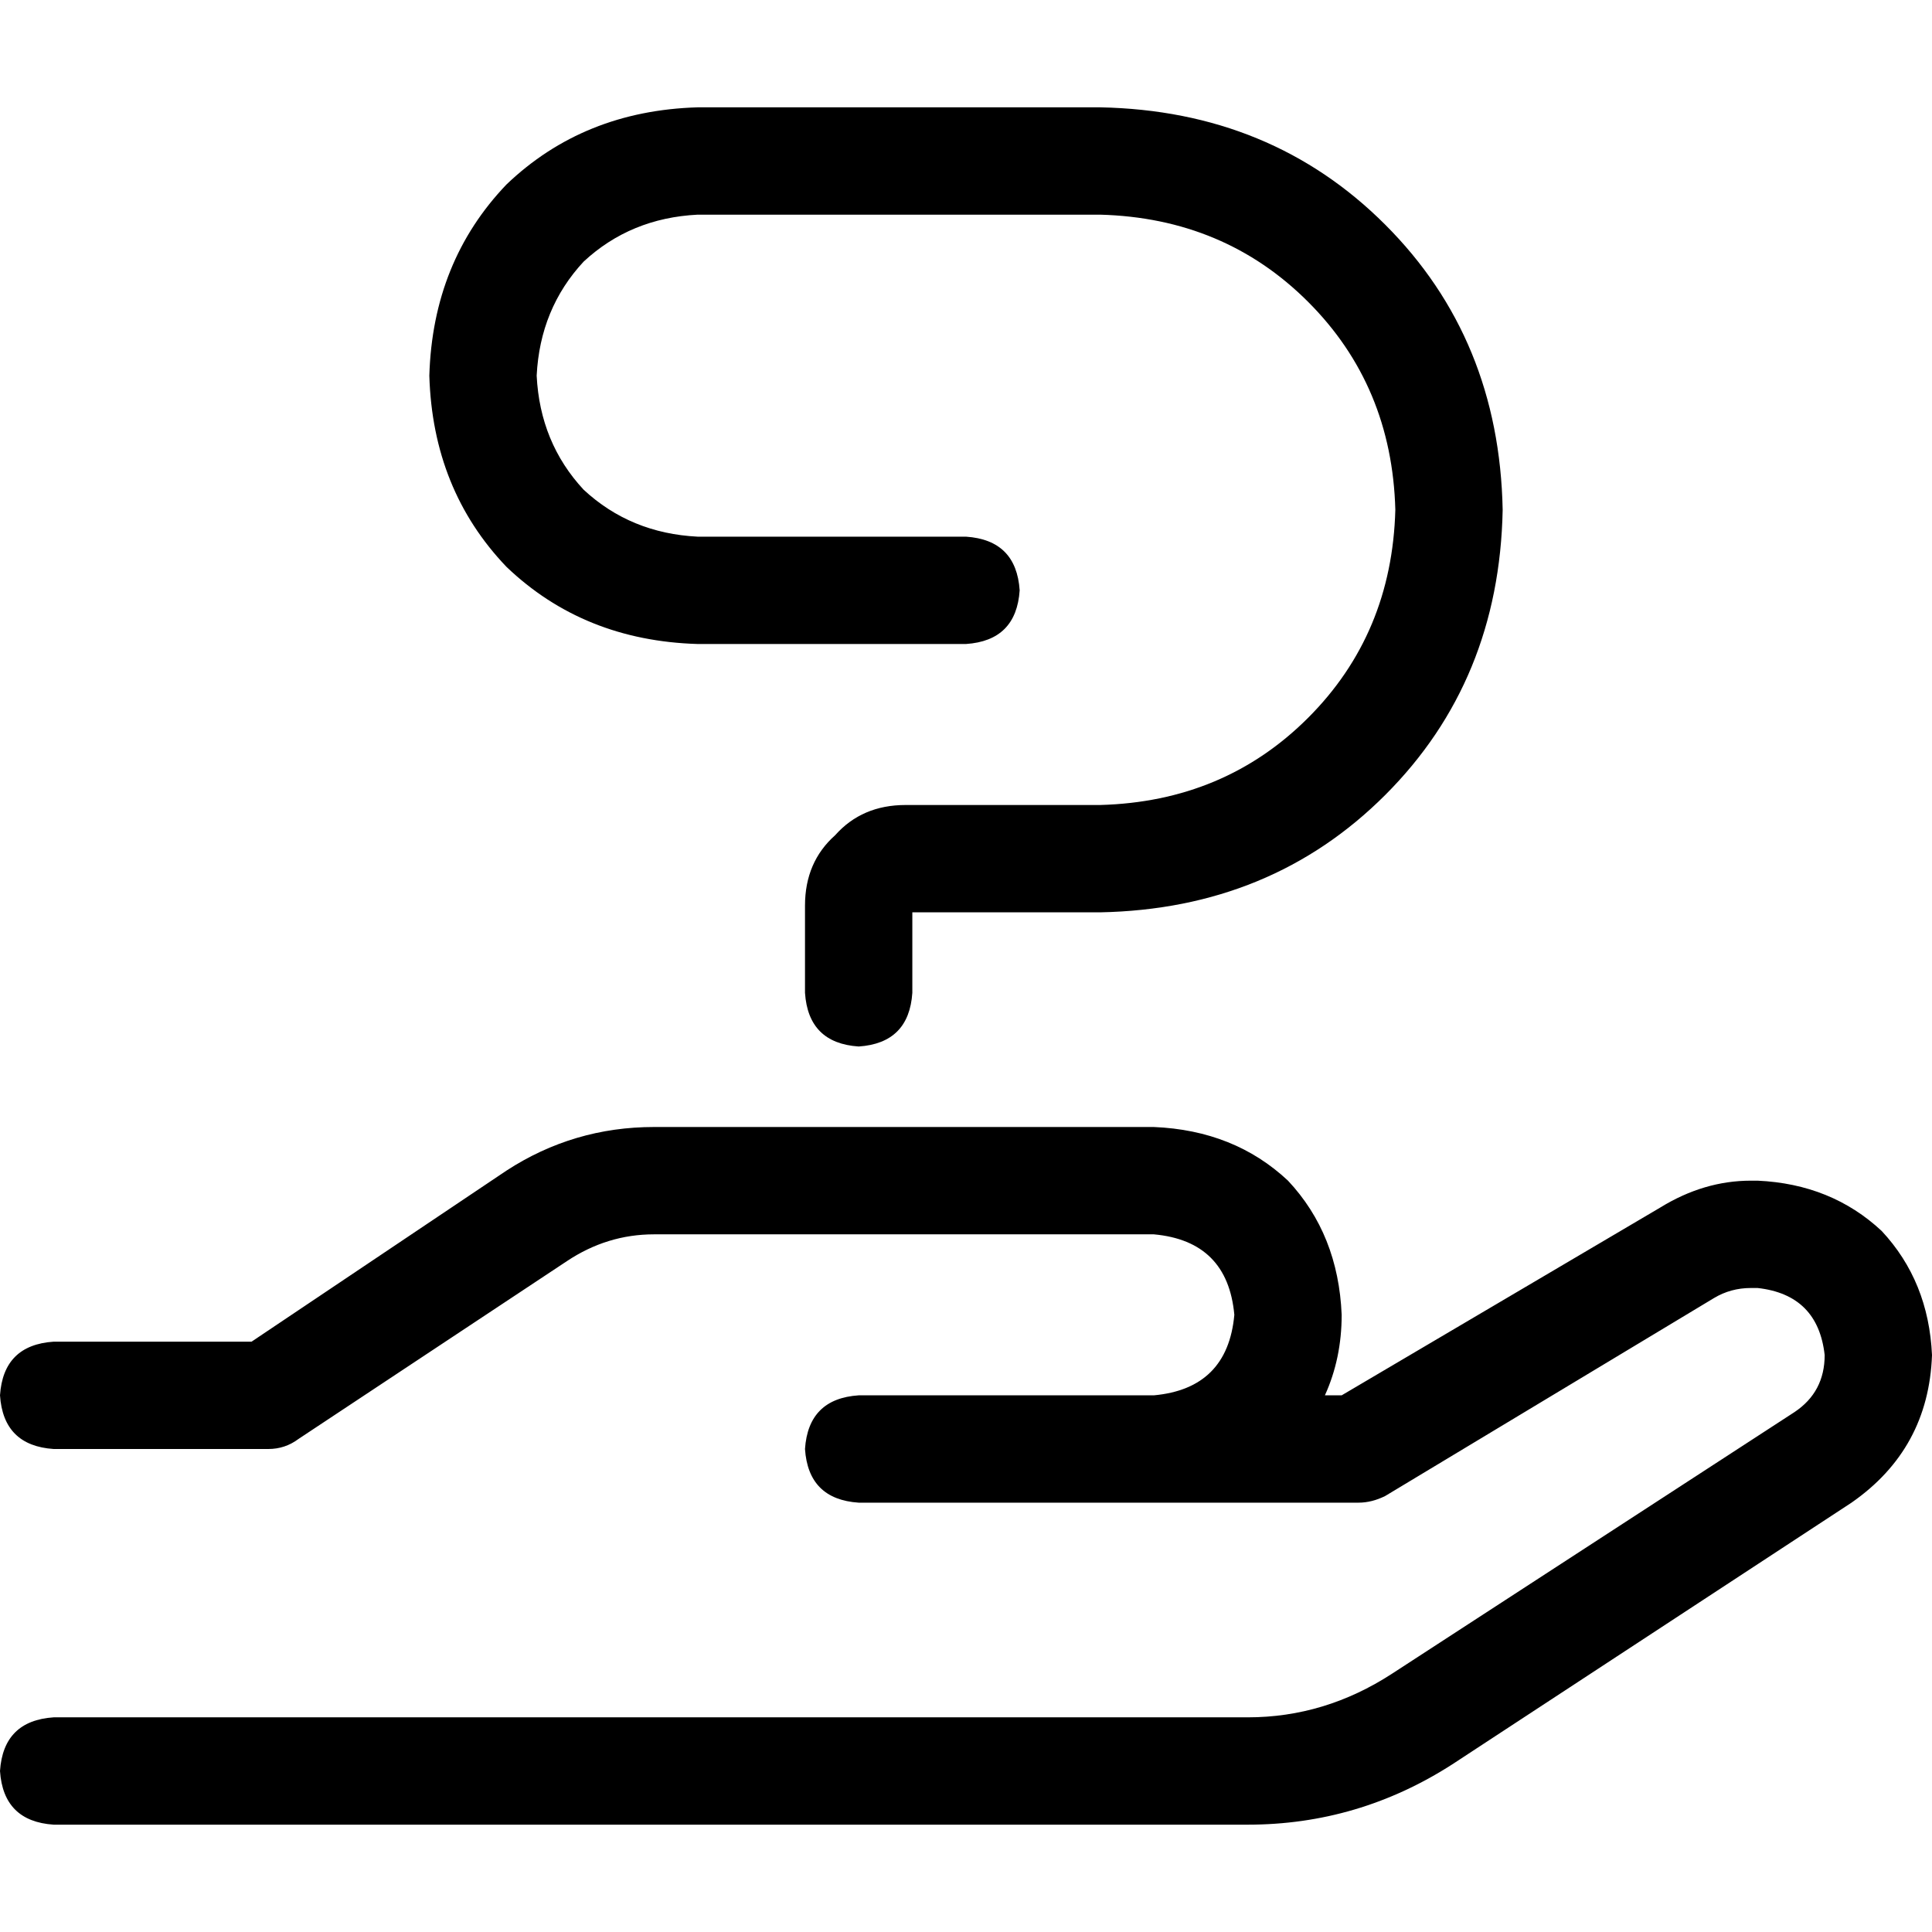 <svg xmlns="http://www.w3.org/2000/svg" viewBox="0 0 512 512">
  <path d="M 142.222 99.556 Q 143.111 117.333 154.667 129.778 L 154.667 129.778 L 154.667 129.778 Q 167.111 141.333 184.889 142.222 L 256 142.222 L 256 142.222 Q 269.333 143.111 270.222 156.444 Q 269.333 169.778 256 170.667 L 184.889 170.667 L 184.889 170.667 Q 154.667 169.778 134.222 150.222 Q 114.667 129.778 113.778 99.556 Q 114.667 69.333 134.222 48.889 Q 154.667 29.333 184.889 28.444 L 291.556 28.444 L 291.556 28.444 Q 336.889 29.333 367.111 59.556 Q 397.333 89.778 398.222 135.111 Q 397.333 180.444 367.111 210.667 Q 336.889 240.889 291.556 241.778 L 241.778 241.778 L 241.778 241.778 L 241.778 263.111 L 241.778 263.111 Q 240.889 276.444 227.556 277.333 Q 214.222 276.444 213.333 263.111 L 213.333 240 L 213.333 240 Q 213.333 228.444 221.333 221.333 Q 228.444 213.333 240 213.333 L 291.556 213.333 L 291.556 213.333 Q 324.444 212.444 346.667 190.222 Q 368.889 168 369.778 135.111 Q 368.889 102.222 346.667 80 Q 324.444 57.778 291.556 56.889 L 184.889 56.889 L 184.889 56.889 Q 167.111 57.778 154.667 69.333 Q 143.111 81.778 142.222 99.556 L 142.222 99.556 Z M 134.222 310.222 Q 152 298.667 173.333 298.667 L 305.778 298.667 L 305.778 298.667 Q 327.111 299.556 341.333 312.889 Q 354.667 327.111 355.556 348.444 Q 355.556 360 351.111 369.778 L 355.556 369.778 L 355.556 369.778 L 440 320 L 440 320 Q 451.556 312.889 464 312.889 L 465.778 312.889 L 465.778 312.889 Q 485.333 313.778 498.667 326.222 Q 511.111 339.556 512 359.111 Q 511.111 384 490.667 398.222 L 384.889 467.556 L 384.889 467.556 Q 360 483.556 330.667 483.556 L 14.222 483.556 L 14.222 483.556 Q 0.889 482.667 0 469.333 Q 0.889 456 14.222 455.111 L 330.667 455.111 L 330.667 455.111 Q 351.111 455.111 368.889 443.556 L 475.556 374.222 L 475.556 374.222 Q 483.556 368.889 483.556 359.111 Q 481.778 343.111 465.778 341.333 L 464 341.333 L 464 341.333 Q 458.667 341.333 454.222 344 L 367.111 396.444 L 367.111 396.444 Q 363.556 398.222 360 398.222 L 305.778 398.222 L 227.556 398.222 Q 214.222 397.333 213.333 384 Q 214.222 370.667 227.556 369.778 L 284.444 369.778 L 305.778 369.778 Q 325.333 368 327.111 348.444 Q 325.333 328.889 305.778 327.111 L 173.333 327.111 L 173.333 327.111 Q 160.889 327.111 150.222 334.222 L 79.111 381.333 L 79.111 381.333 Q 75.556 384 71.111 384 L 14.222 384 L 14.222 384 Q 0.889 383.111 0 369.778 Q 0.889 356.444 14.222 355.556 L 66.667 355.556 L 66.667 355.556 L 134.222 310.222 L 134.222 310.222 Z" />
</svg>